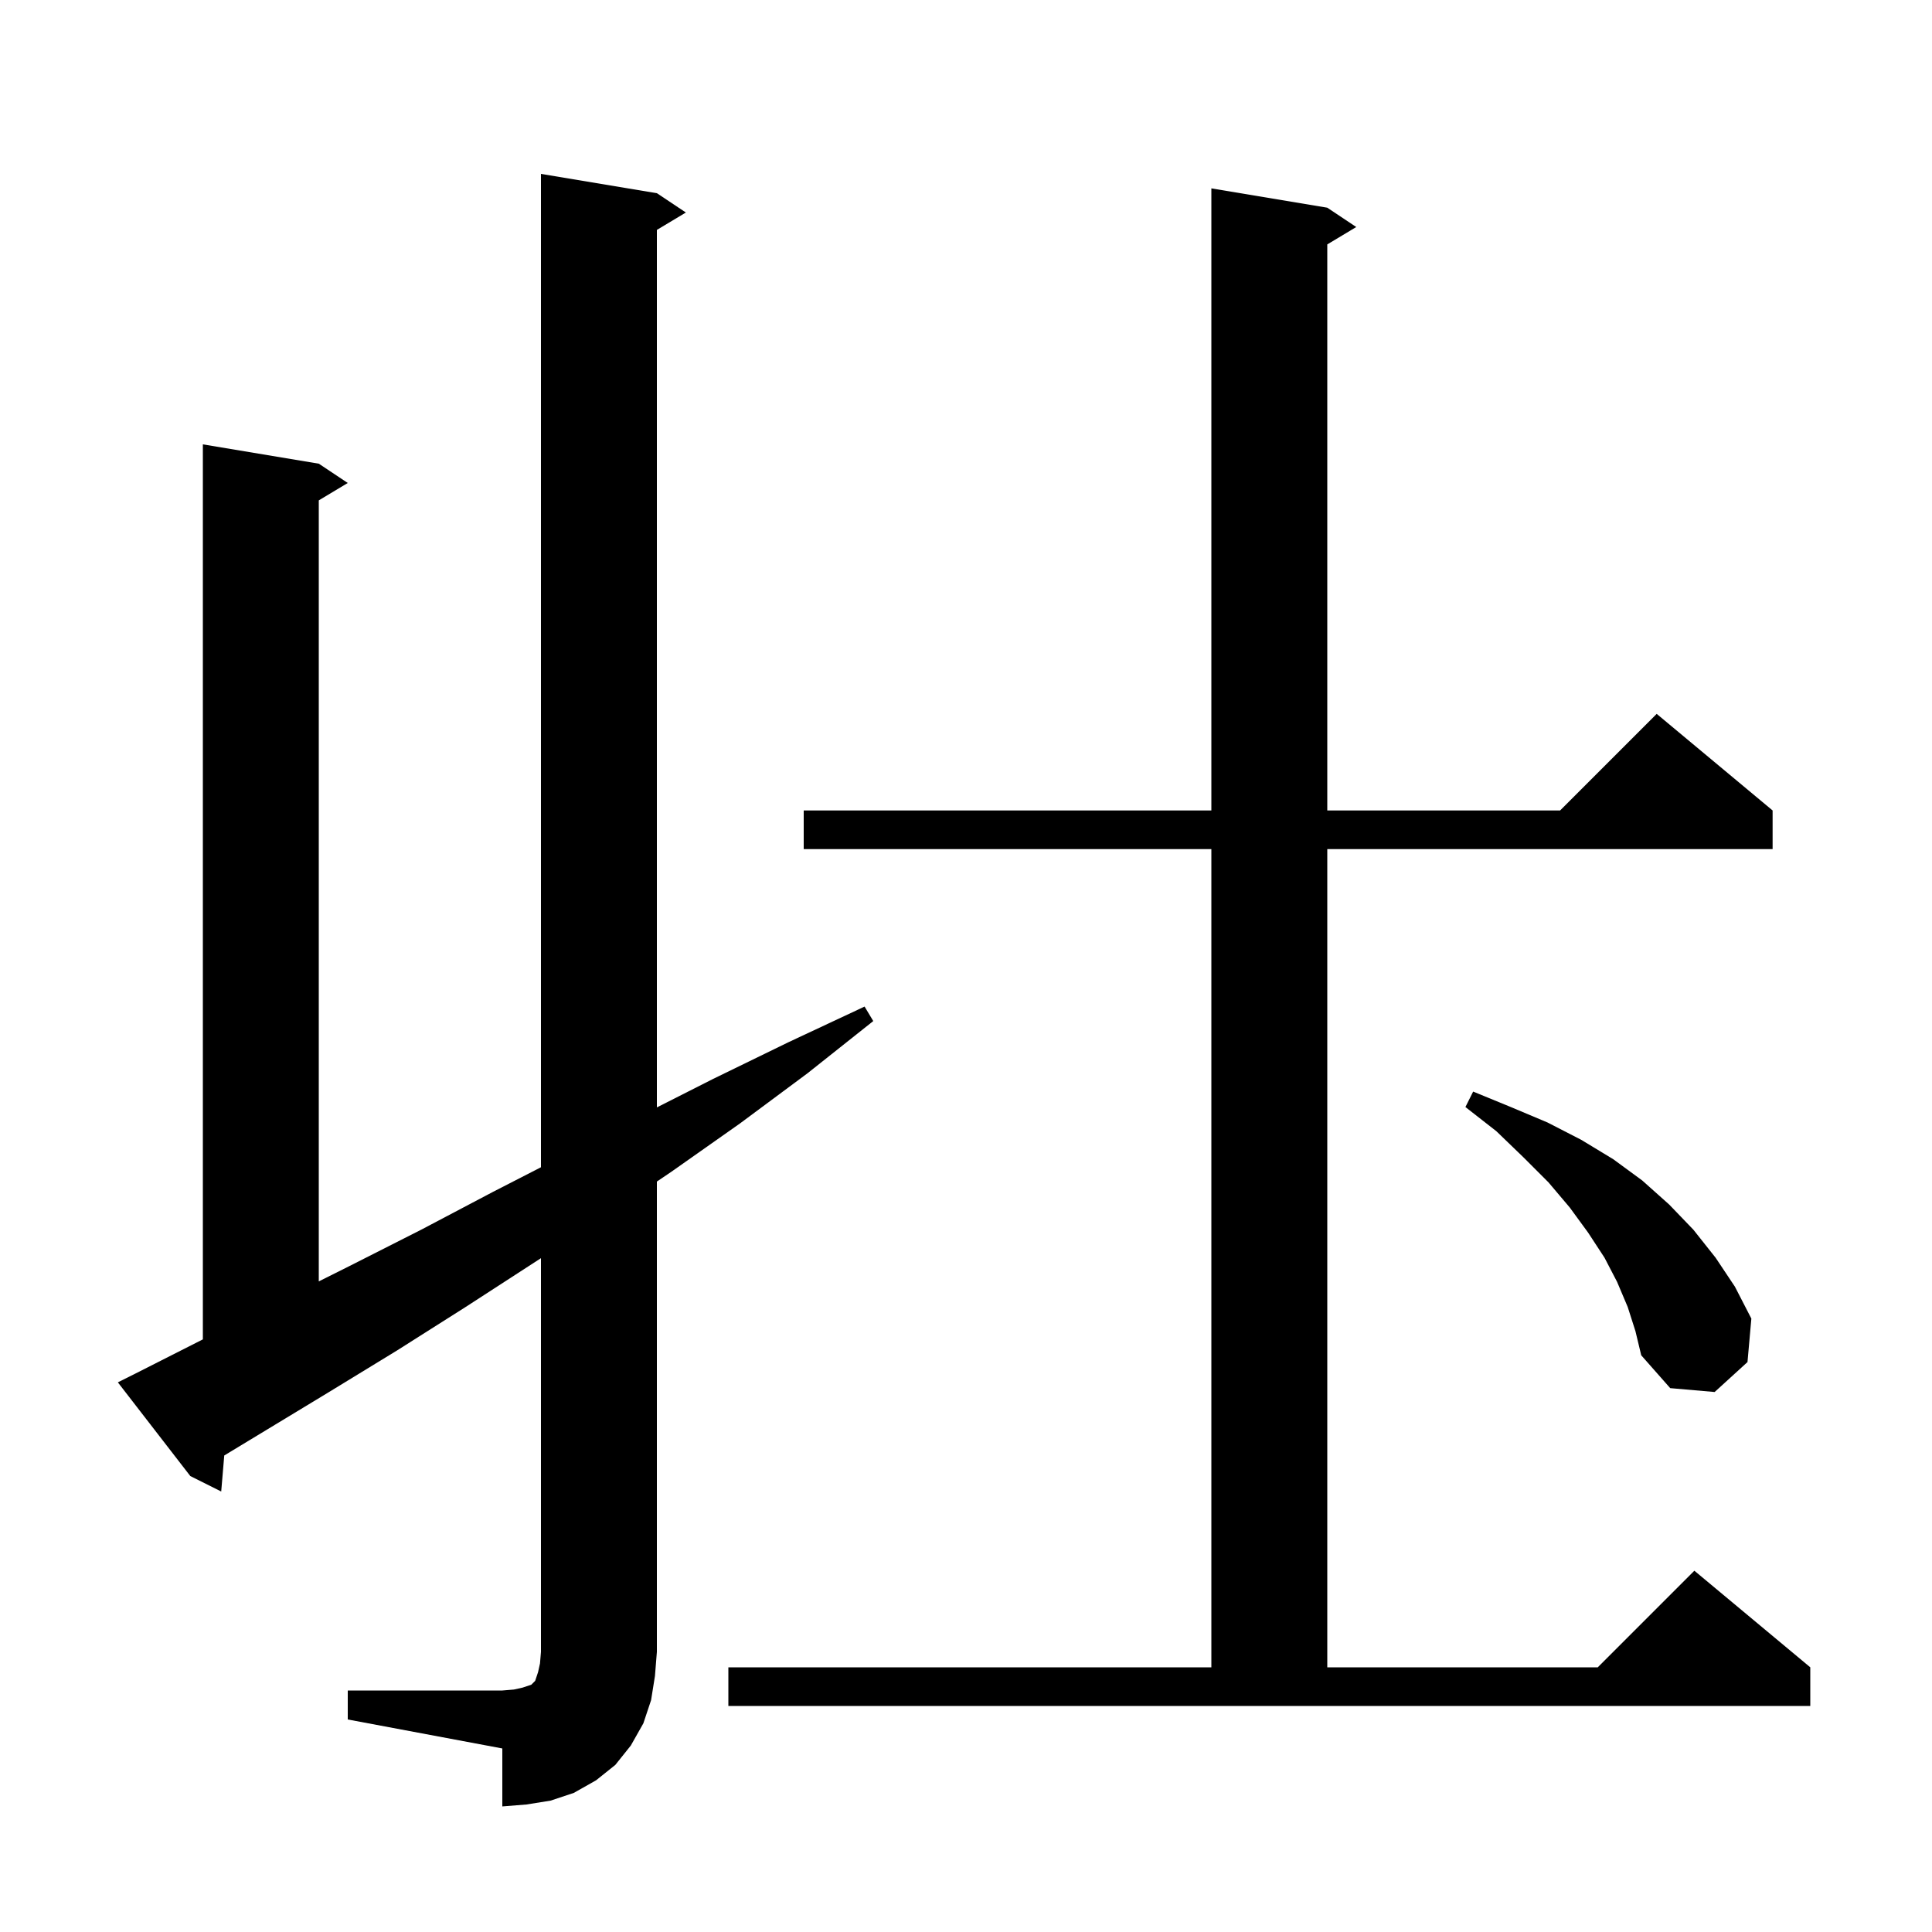 <svg xmlns="http://www.w3.org/2000/svg" xmlns:xlink="http://www.w3.org/1999/xlink" version="1.1" baseProfile="full" viewBox="0 0 200 200" width="200" height="200">
<g fill="black">
<path d="M 36.0 175.0 L 52.0 175.0 L 53.2 174.9 L 54.1 174.7 L 55.0 174.4 L 55.4 174.0 L 55.7 173.1 L 55.9 172.2 L 56.0 171.0 L 56.0 130.246 L 48.2 135.3 L 41.1 139.8 L 33.9 144.2 L 23.215 150.671 L 22.9 154.4 L 19.7 152.8 L 12.2 143.1 L 14.0 142.2 L 21.0 138.652 L 21.0 46.0 L 33.0 48.0 L 36.0 50.0 L 33.0 51.8 L 33.0 132.65 L 36.1 131.1 L 43.6 127.3 L 51.0 123.4 L 56.0 120.834 L 56.0 18.0 L 68.0 20.0 L 71.0 22.0 L 68.0 23.8 L 68.0 114.638 L 73.8 111.7 L 81.6 107.9 L 89.5 104.2 L 90.4 105.7 L 83.6 111.1 L 76.6 116.3 L 69.5 121.3 L 68.0 122.314 L 68.0 171.0 L 67.8 173.5 L 67.4 176.0 L 66.6 178.4 L 65.3 180.7 L 63.7 182.7 L 61.7 184.3 L 59.4 185.6 L 57.0 186.4 L 54.5 186.8 L 52.0 187.0 L 52.0 181.0 L 36.0 178.0 Z M 75.4 172.6 L 125.4 172.6 L 125.4 87.9 L 83.2 87.9 L 83.2 83.9 L 125.4 83.9 L 125.4 19.5 L 137.4 21.5 L 140.4 23.5 L 137.4 25.3 L 137.4 83.9 L 161.5 83.9 L 171.5 73.9 L 183.5 83.9 L 183.5 87.9 L 137.4 87.9 L 137.4 172.6 L 165.4 172.6 L 175.4 162.6 L 187.4 172.6 L 187.4 176.6 L 75.4 176.6 Z M 168.5 135.3 L 167.4 132.7 L 166.1 130.2 L 164.4 127.6 L 162.5 125.0 L 160.3 122.4 L 157.7 119.8 L 154.9 117.1 L 151.7 114.6 L 152.5 113.0 L 156.4 114.6 L 160.2 116.2 L 163.7 118.0 L 167.0 120.0 L 170.0 122.2 L 172.8 124.7 L 175.3 127.3 L 177.6 130.2 L 179.6 133.2 L 181.3 136.5 L 180.9 141.0 L 177.5 144.1 L 172.9 143.7 L 169.9 140.3 L 169.3 137.8 Z " />
</g>
</svg>
